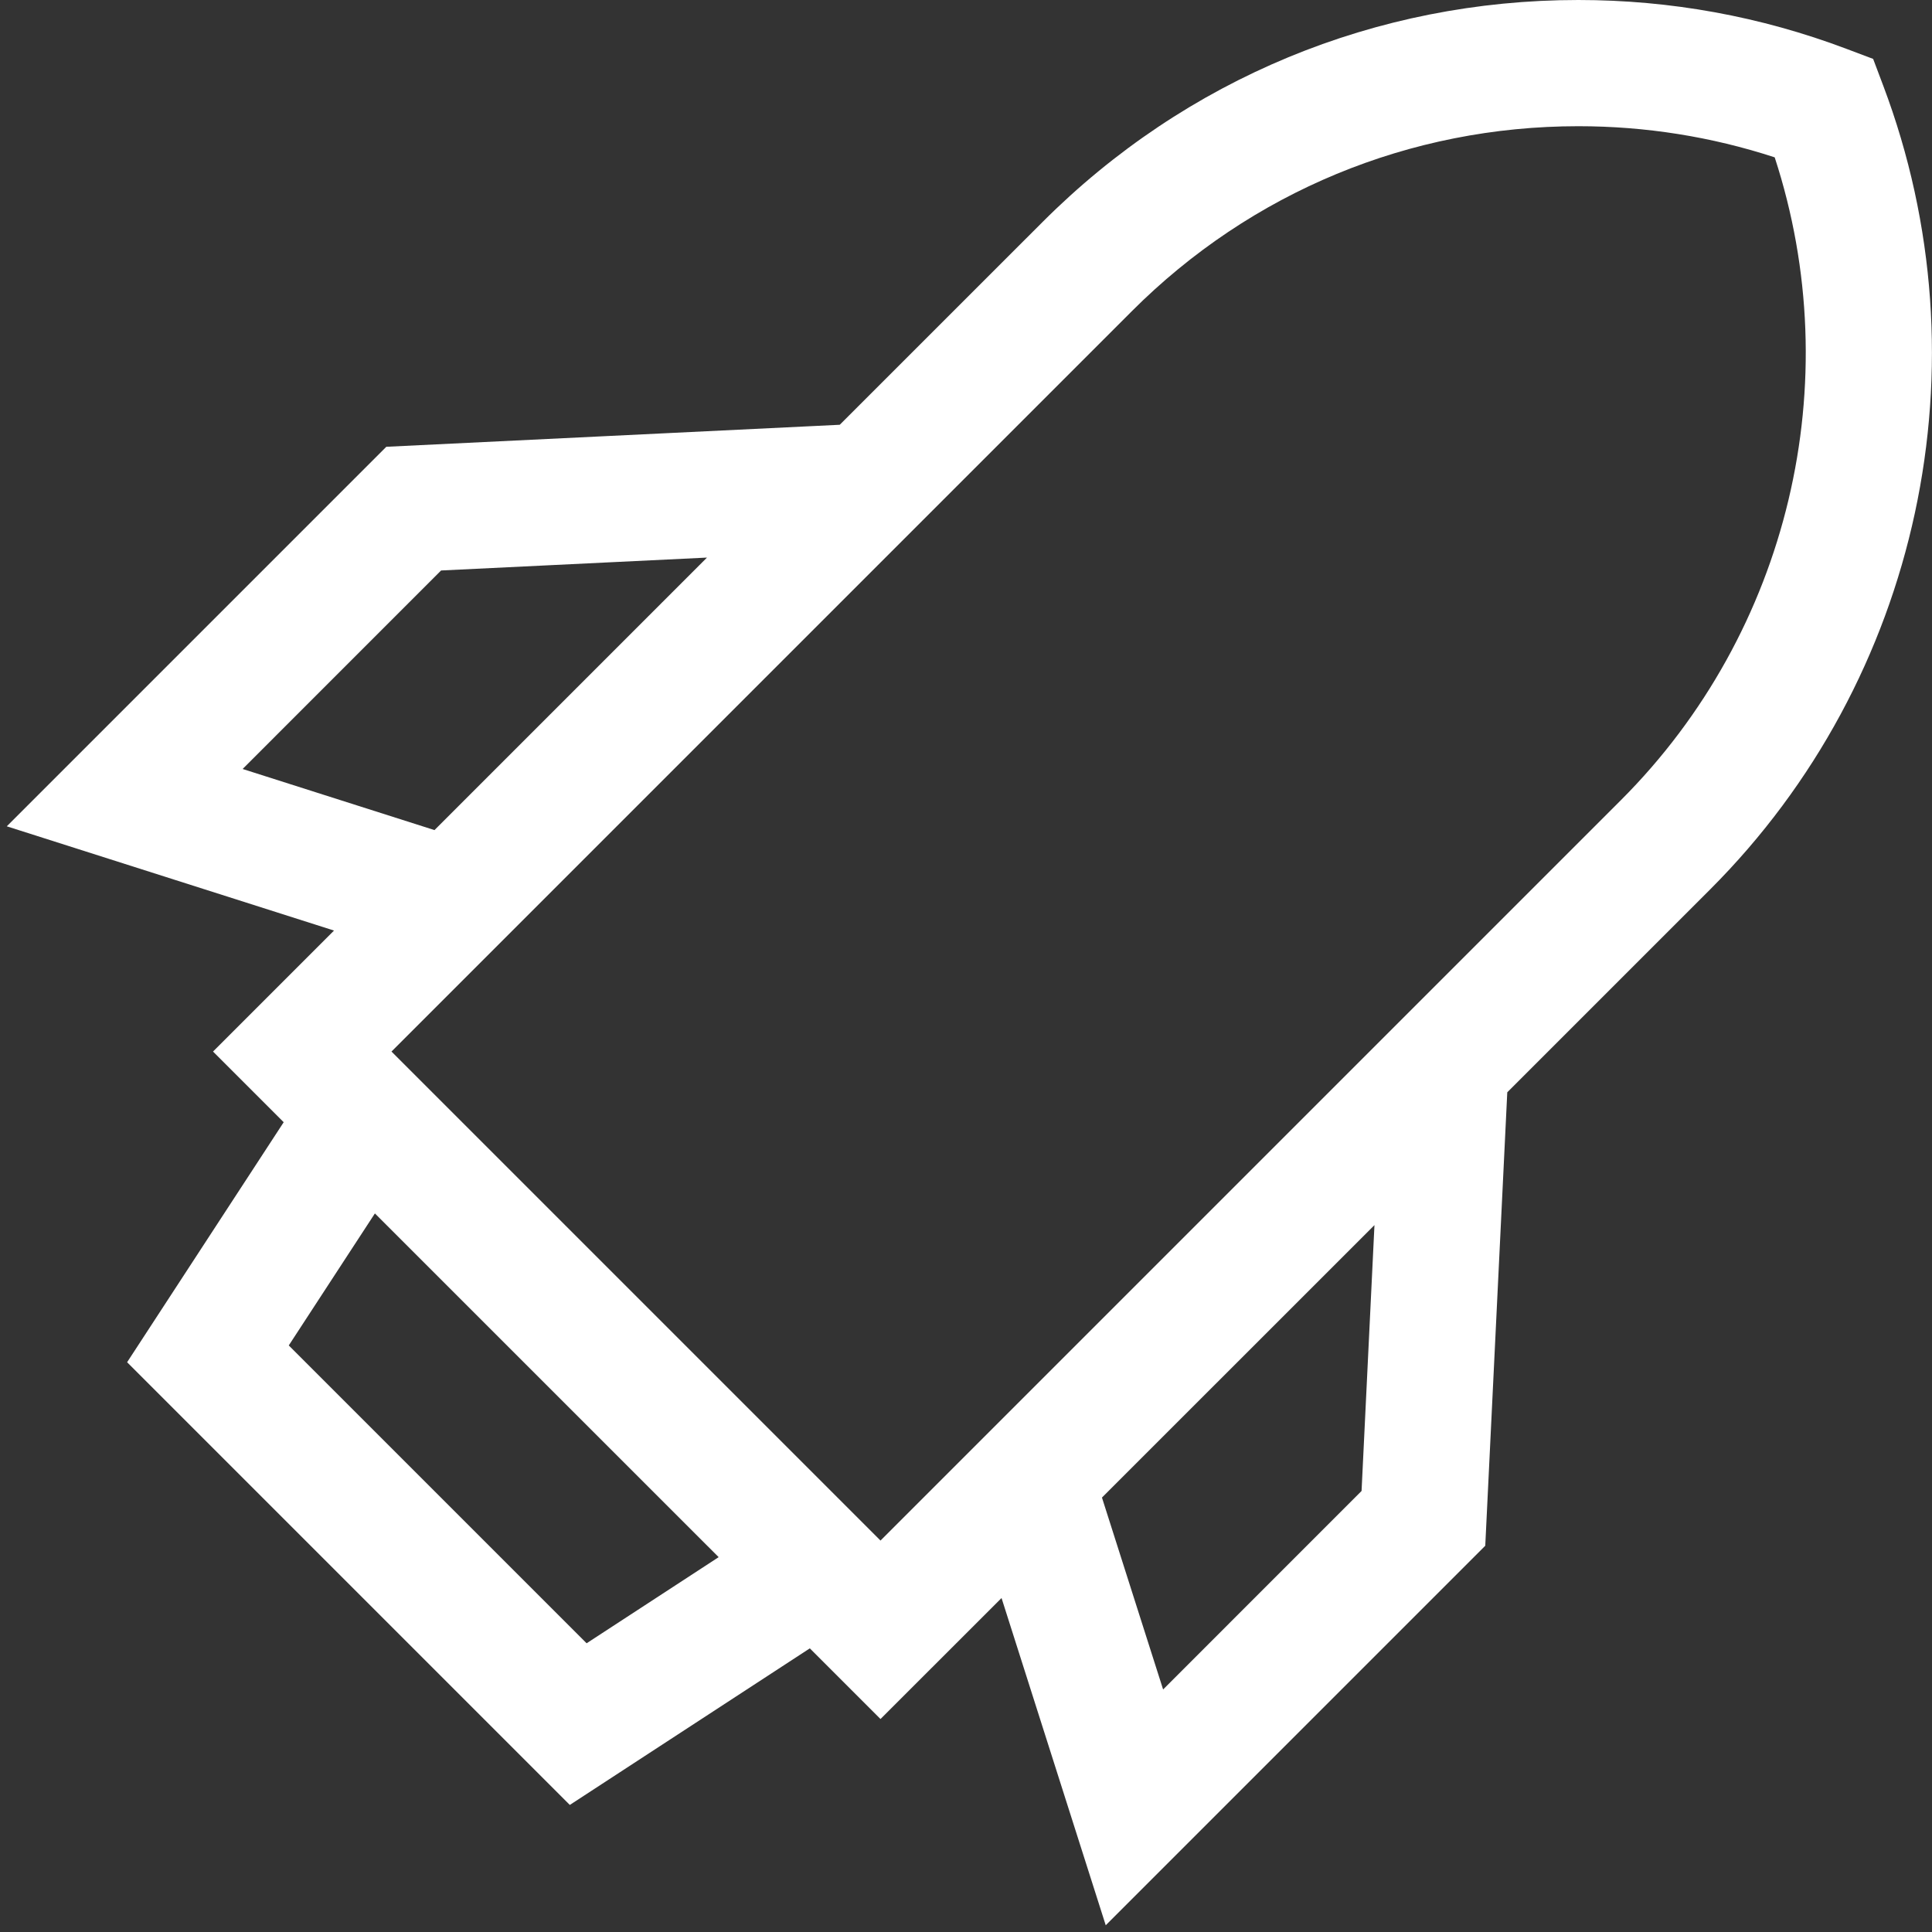 <svg width="43" height="43" viewBox="0 0 43 43" fill="none" xmlns="http://www.w3.org/2000/svg">
<rect x="0" y="0" width="43" height="43" fill="#333333" stroke="none"/>
<path d="M41.914 1.905L41.69 1.311L41.096 1.087C39.186 0.366 37.179 0 35.129 0C30.625 0 26.39 1.754 23.206 4.939L18.69 9.454L8.598 9.944L0.151 18.391L7.434 20.711L4.741 23.404L6.314 24.977L2.829 30.319L12.682 40.172L18.024 36.687L19.597 38.26L22.291 35.567L24.61 42.85L33.057 34.403L33.547 24.311L38.062 19.796C42.74 15.118 44.252 8.095 41.914 1.905ZM5.4 17.115L9.817 12.697L15.735 12.41L9.67 18.475L5.4 17.115ZM13.056 36.574L6.427 29.945L8.344 27.007L15.995 34.657L13.056 36.574ZM30.304 33.184L25.887 37.602L24.526 33.331L30.591 27.267L30.304 33.184ZM19.597 34.288L8.713 23.404L25.192 6.925C27.846 4.271 31.375 2.809 35.129 2.809C36.623 2.809 38.09 3.042 39.499 3.502C41.133 8.509 39.823 14.062 36.076 17.809L19.597 34.288Z" fill="white"/>
</svg>
